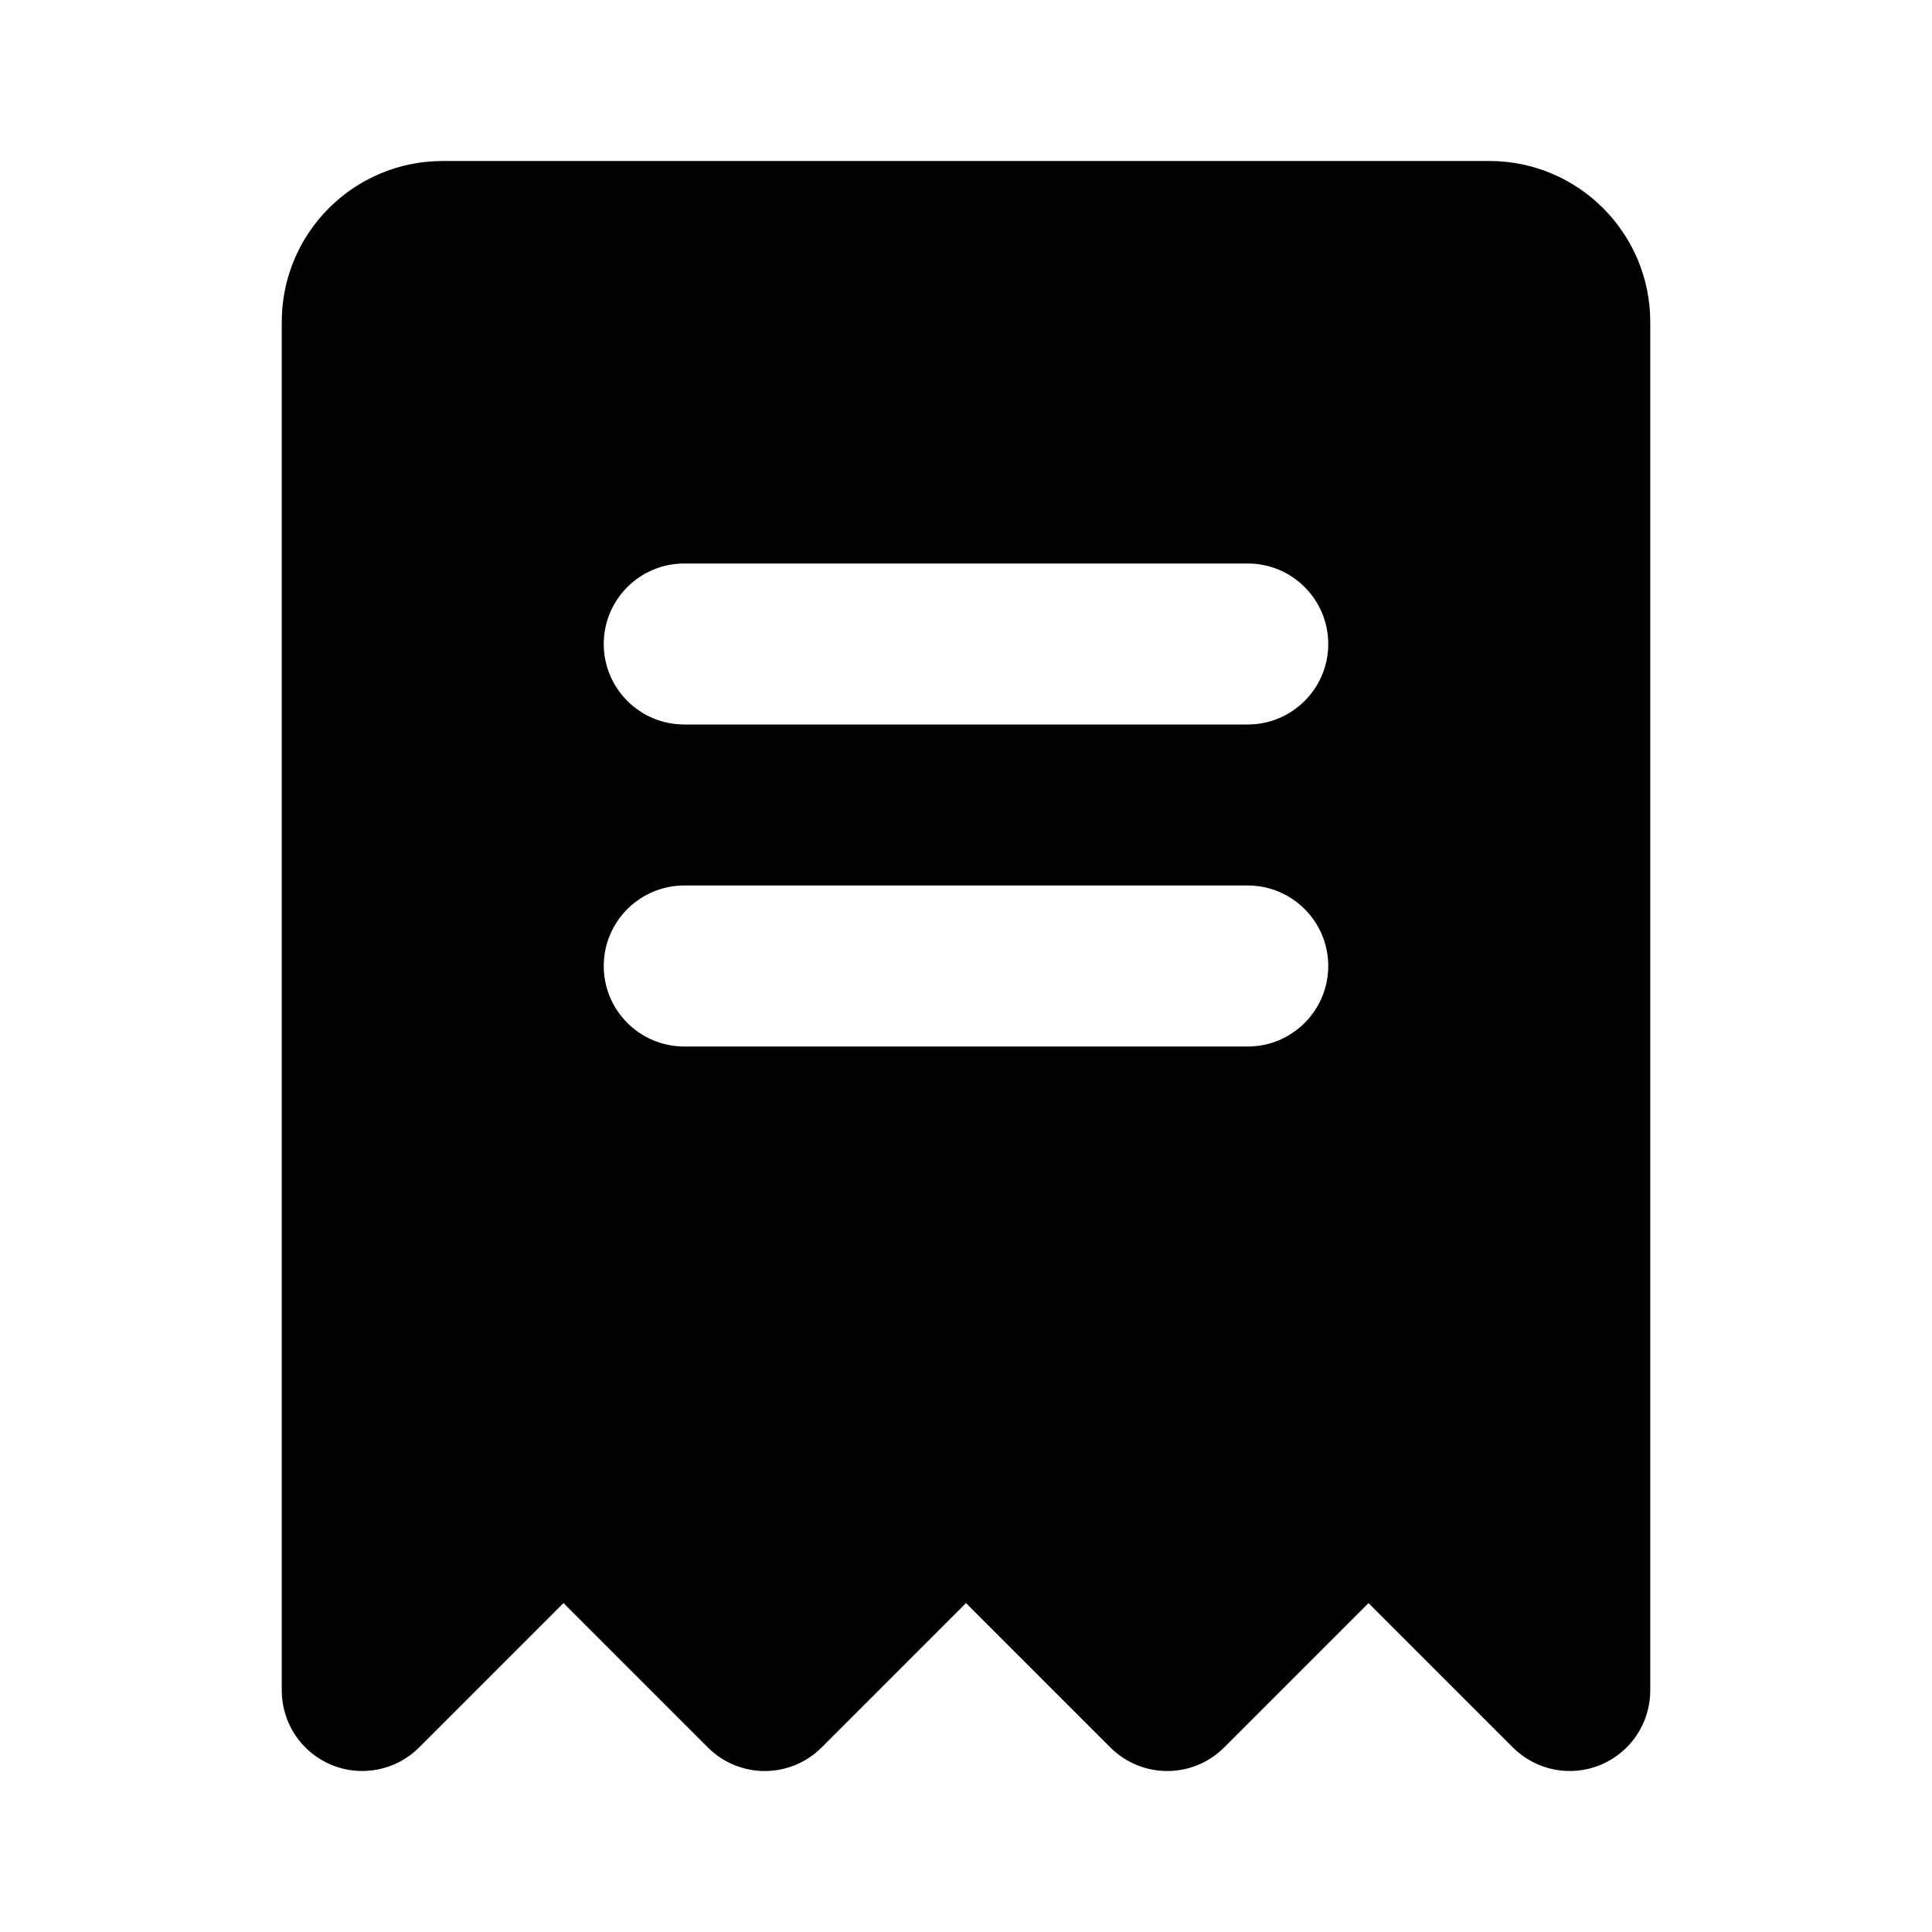 <svg width="24" height="24" viewBox="0 0 24 24" fill="none" xmlns="http://www.w3.org/2000/svg">
<path fill-rule="evenodd" clip-rule="evenodd" d="M3.5 4C3.5 2.895 4.395 2 5.5 2H18.5C19.605 2 20.5 2.895 20.5 4V21C20.5 21.404 20.256 21.769 19.883 21.924C19.509 22.079 19.079 21.993 18.793 21.707L17 19.914L15.207 21.707C14.817 22.098 14.183 22.098 13.793 21.707L12 19.914L10.207 21.707C9.817 22.098 9.183 22.098 8.793 21.707L7 19.914L5.207 21.707C4.921 21.993 4.491 22.079 4.117 21.924C3.744 21.769 3.5 21.404 3.5 21V4ZM7.5 8C7.5 7.448 7.948 7 8.5 7H15.5C16.052 7 16.5 7.448 16.5 8C16.5 8.552 16.052 9 15.5 9H8.5C7.948 9 7.5 8.552 7.5 8ZM7.5 12C7.5 11.448 7.948 11 8.5 11H15.5C16.052 11 16.5 11.448 16.5 12C16.5 12.552 16.052 13 15.5 13H8.5C7.948 13 7.5 12.552 7.5 12Z" fill="black"/>
</svg>
